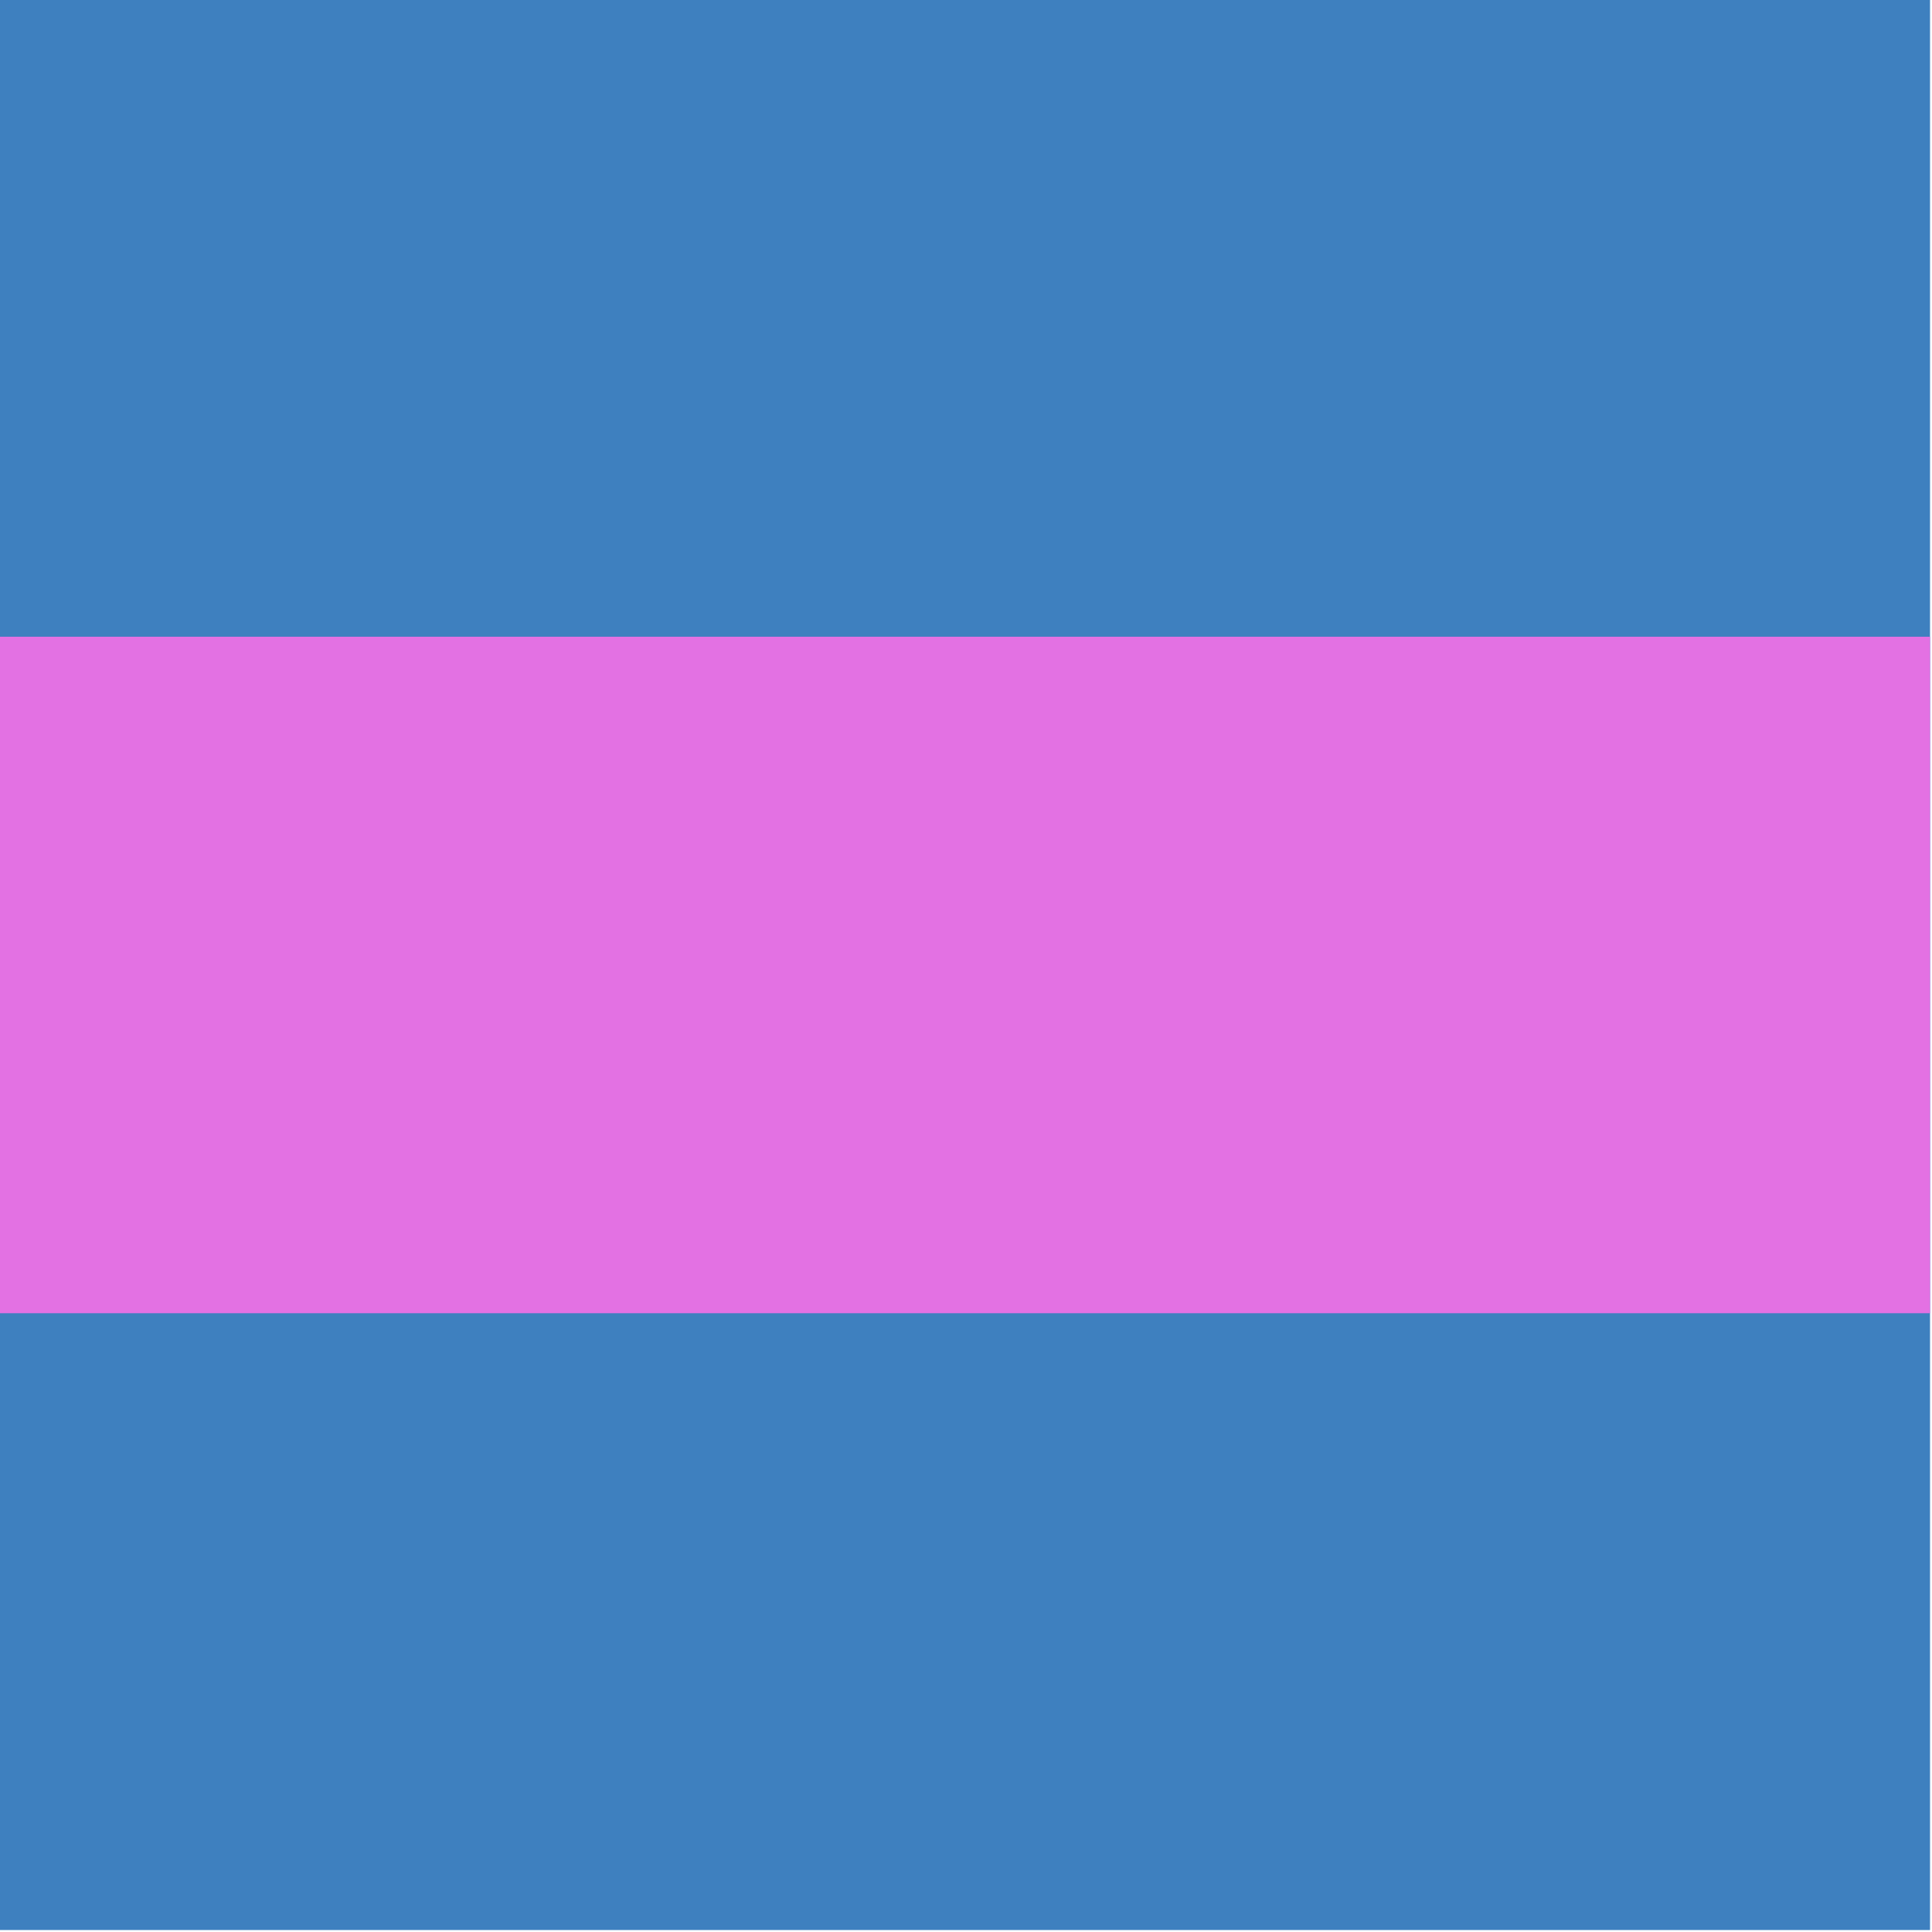 <svg width="181" height="181" viewBox="0 0 181 181" fill="none" xmlns="http://www.w3.org/2000/svg">
<path d="M0 180.816L0 0L180.816 0V180.816H0Z" fill="#3E80BF"/>
<path d="M0 123.03L0 59.651L180.816 59.651V123.03L0 123.03Z" fill="#E371E3"/>
</svg>
